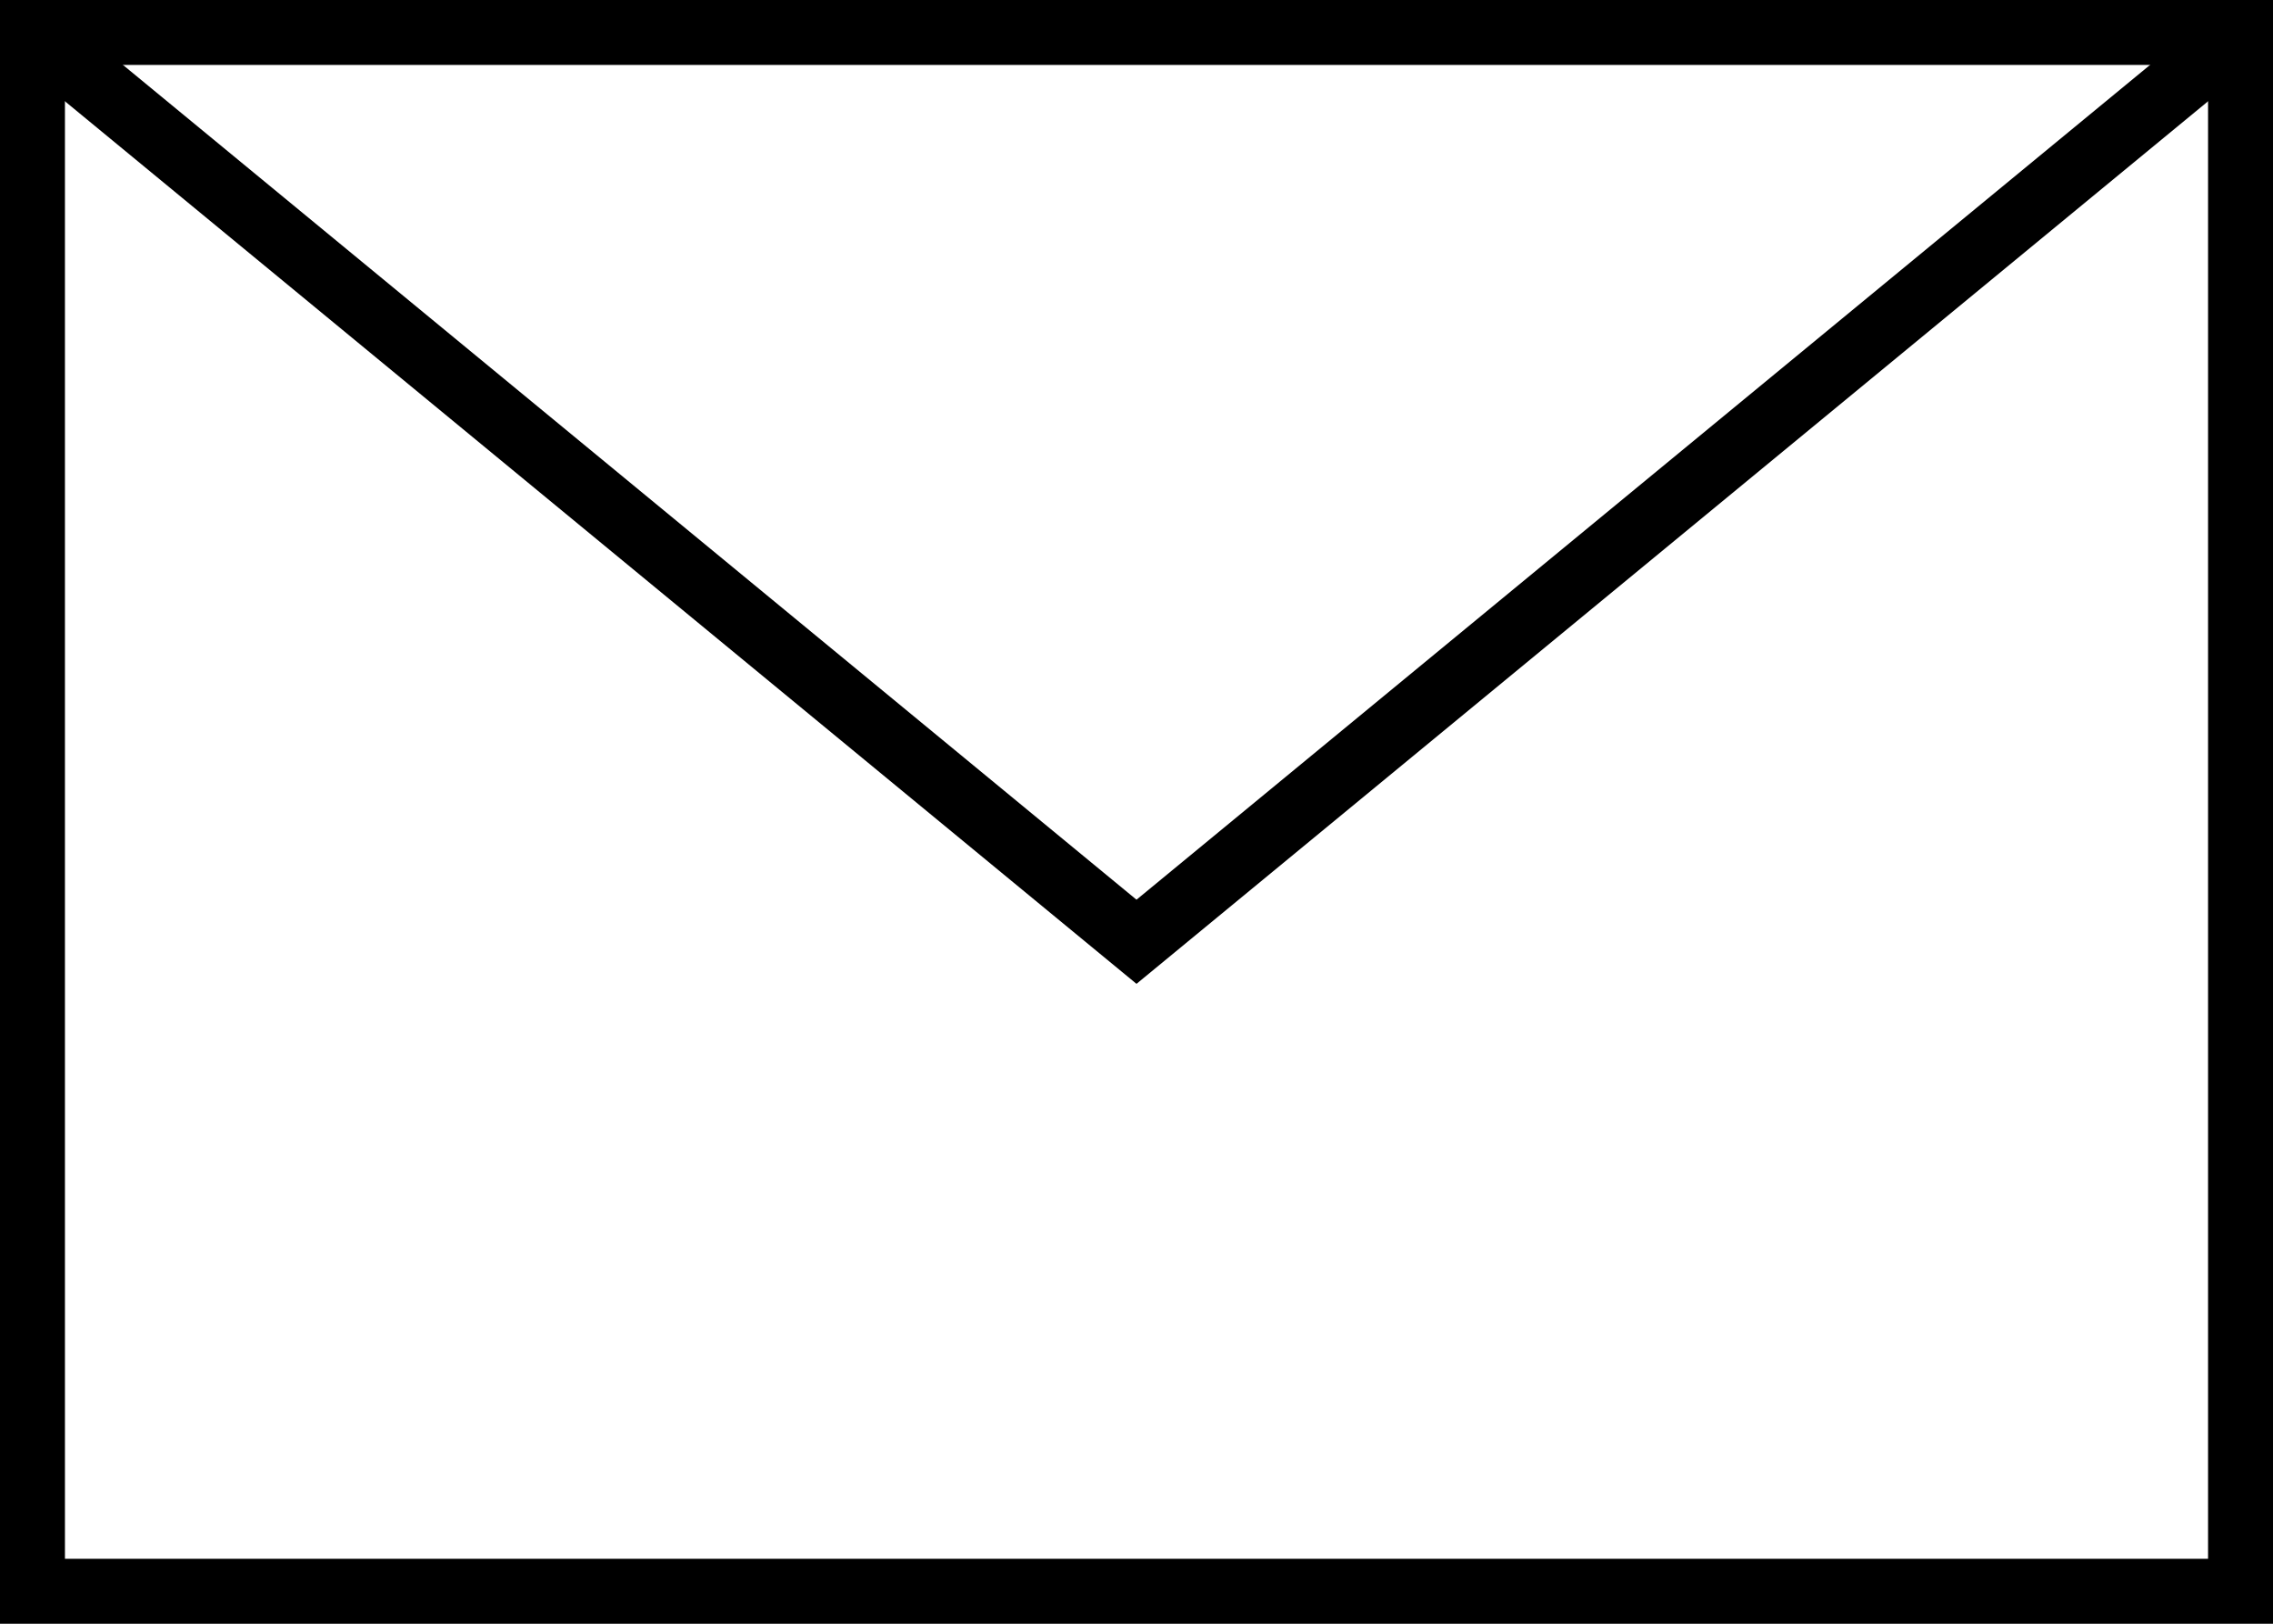 <svg width="35" height="25" viewBox="0 0 35 25" fill="none" xmlns="http://www.w3.org/2000/svg">
<rect x="0.5" y="0.5" width="34" height="24" stroke="black"/>
<path d="M0.5 0.5L17.5 14.5L34.5 0.5" stroke="black"/>
</svg>
